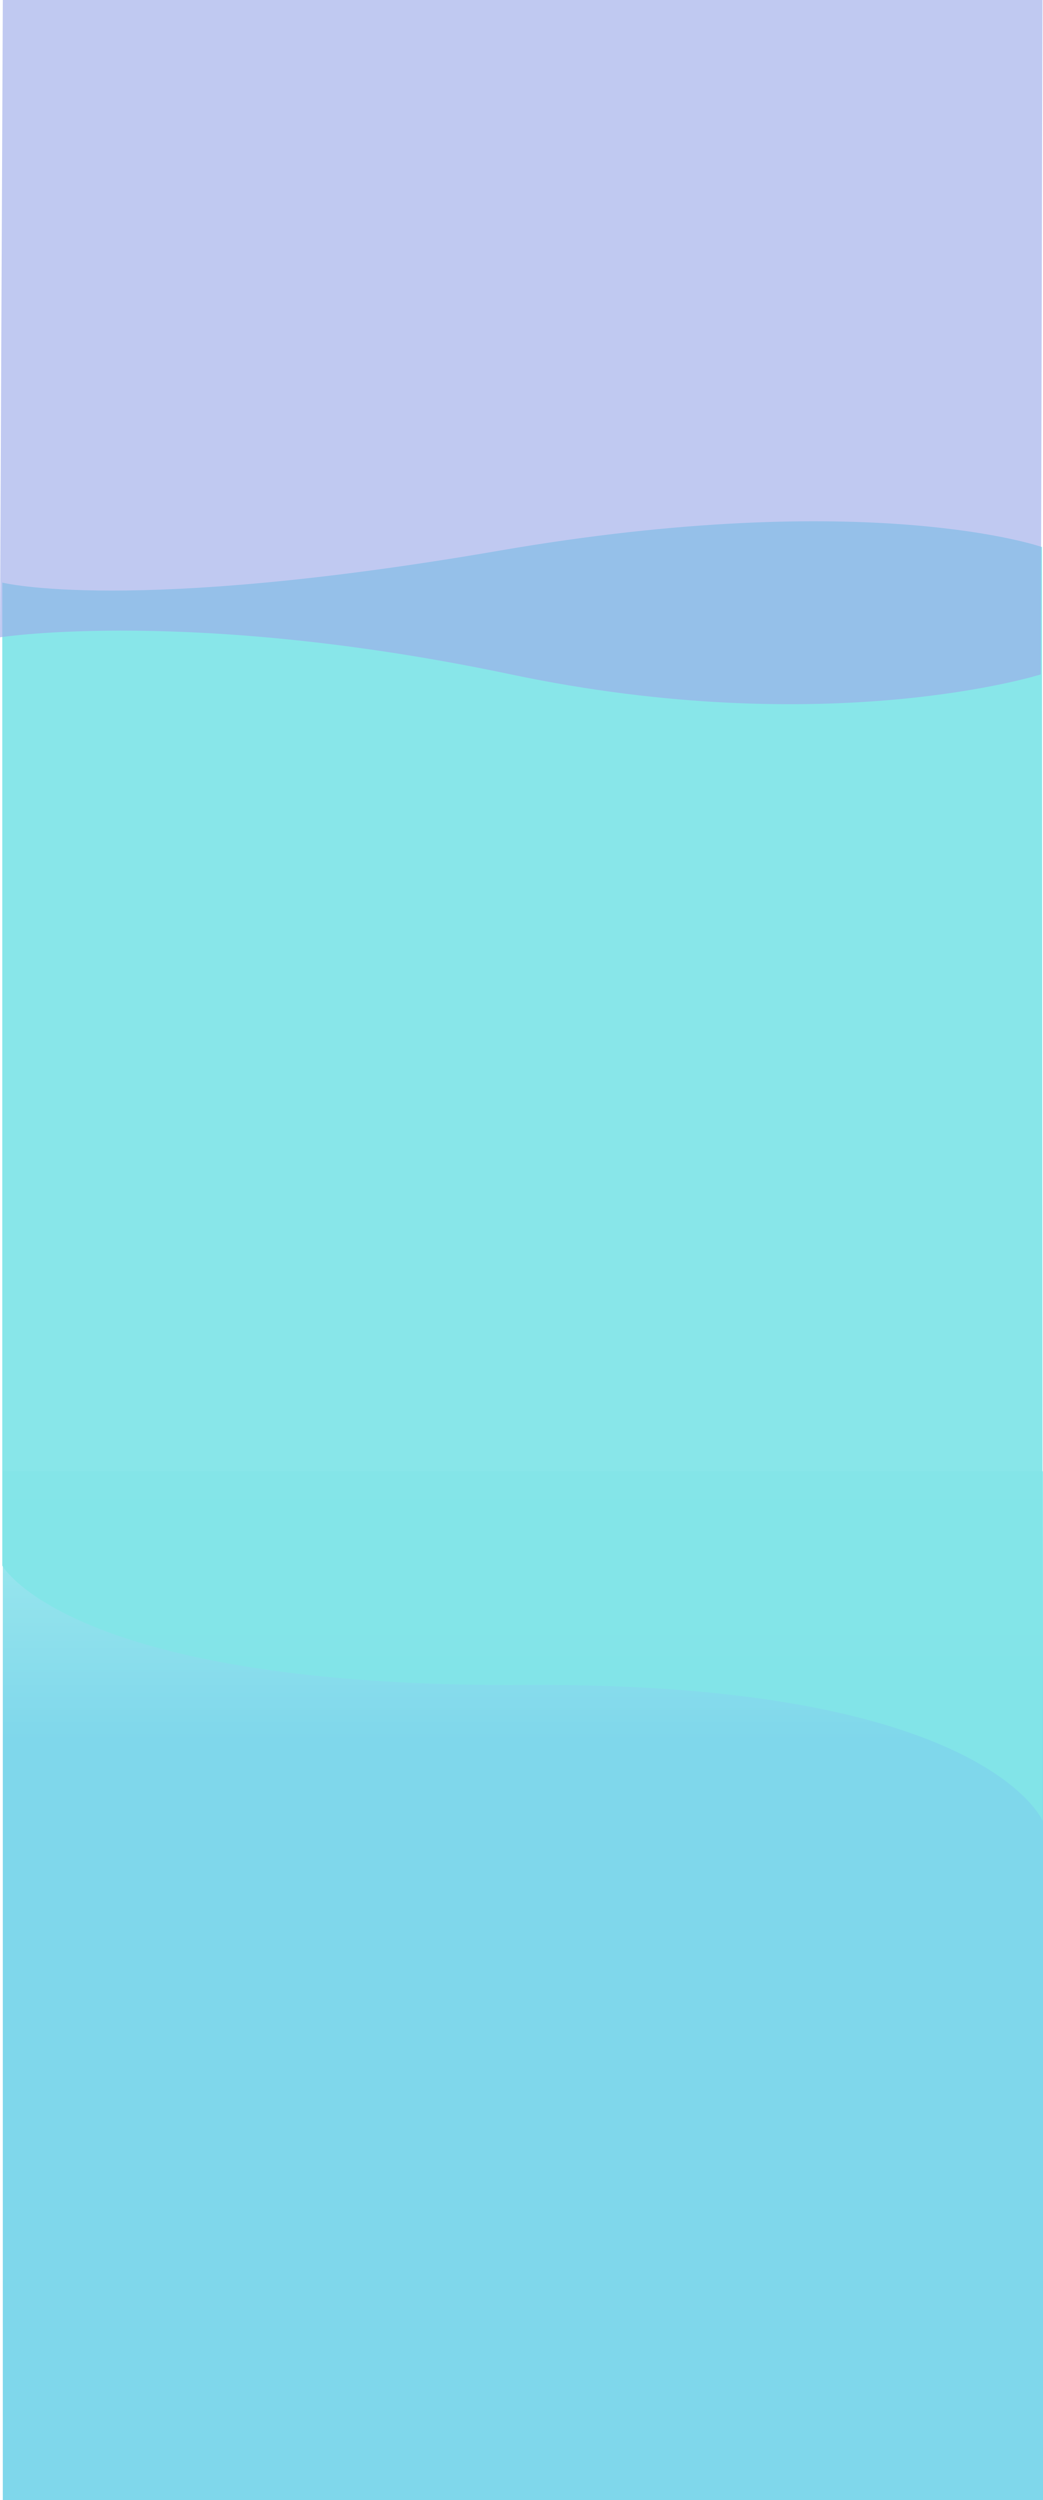 <svg xmlns="http://www.w3.org/2000/svg" xmlns:xlink="http://www.w3.org/1999/xlink" width="1926.2" height="4617" viewBox="0 0 1926.2 4617">
    <defs>
        <style>.a{opacity:0.88;fill:url(#a);}.b{fill:#83e5e8;opacity:0.95;}.c{fill:#9caae9;opacity:0.64;}</style>
        <linearGradient id="a" x1="0.5" x2="0.5" y2="1" gradientUnits="objectBoundingBox">
            <stop offset="0" stop-color="#95e9eb"/>
            <stop offset="0.259" stop-color="#6dd1e8"/>
            <stop offset="1" stop-color="#6dd1e8"/>
        </linearGradient>
    </defs>
        <g transform="translate(10.2 -99)">
            <rect class="a" width="1921" height="1900" transform="translate(-5 2816)"/>
            <path class="b" d="M0,288.308s234,58.986,918-58.986,1002-6.7,1002-6.7l1.4,2352.475s-106.6-256.187-951.6-250.959S0,2103.644,0,2103.644Z" transform="translate(-6 886.55)"/>
            <path class="c" d="M0,0H1920l-3,1245.4s-391,123.832-978.7,0-943.5-68.5-943.5-68.5Z" transform="translate(-5 99)"/>
        </g>
</svg>